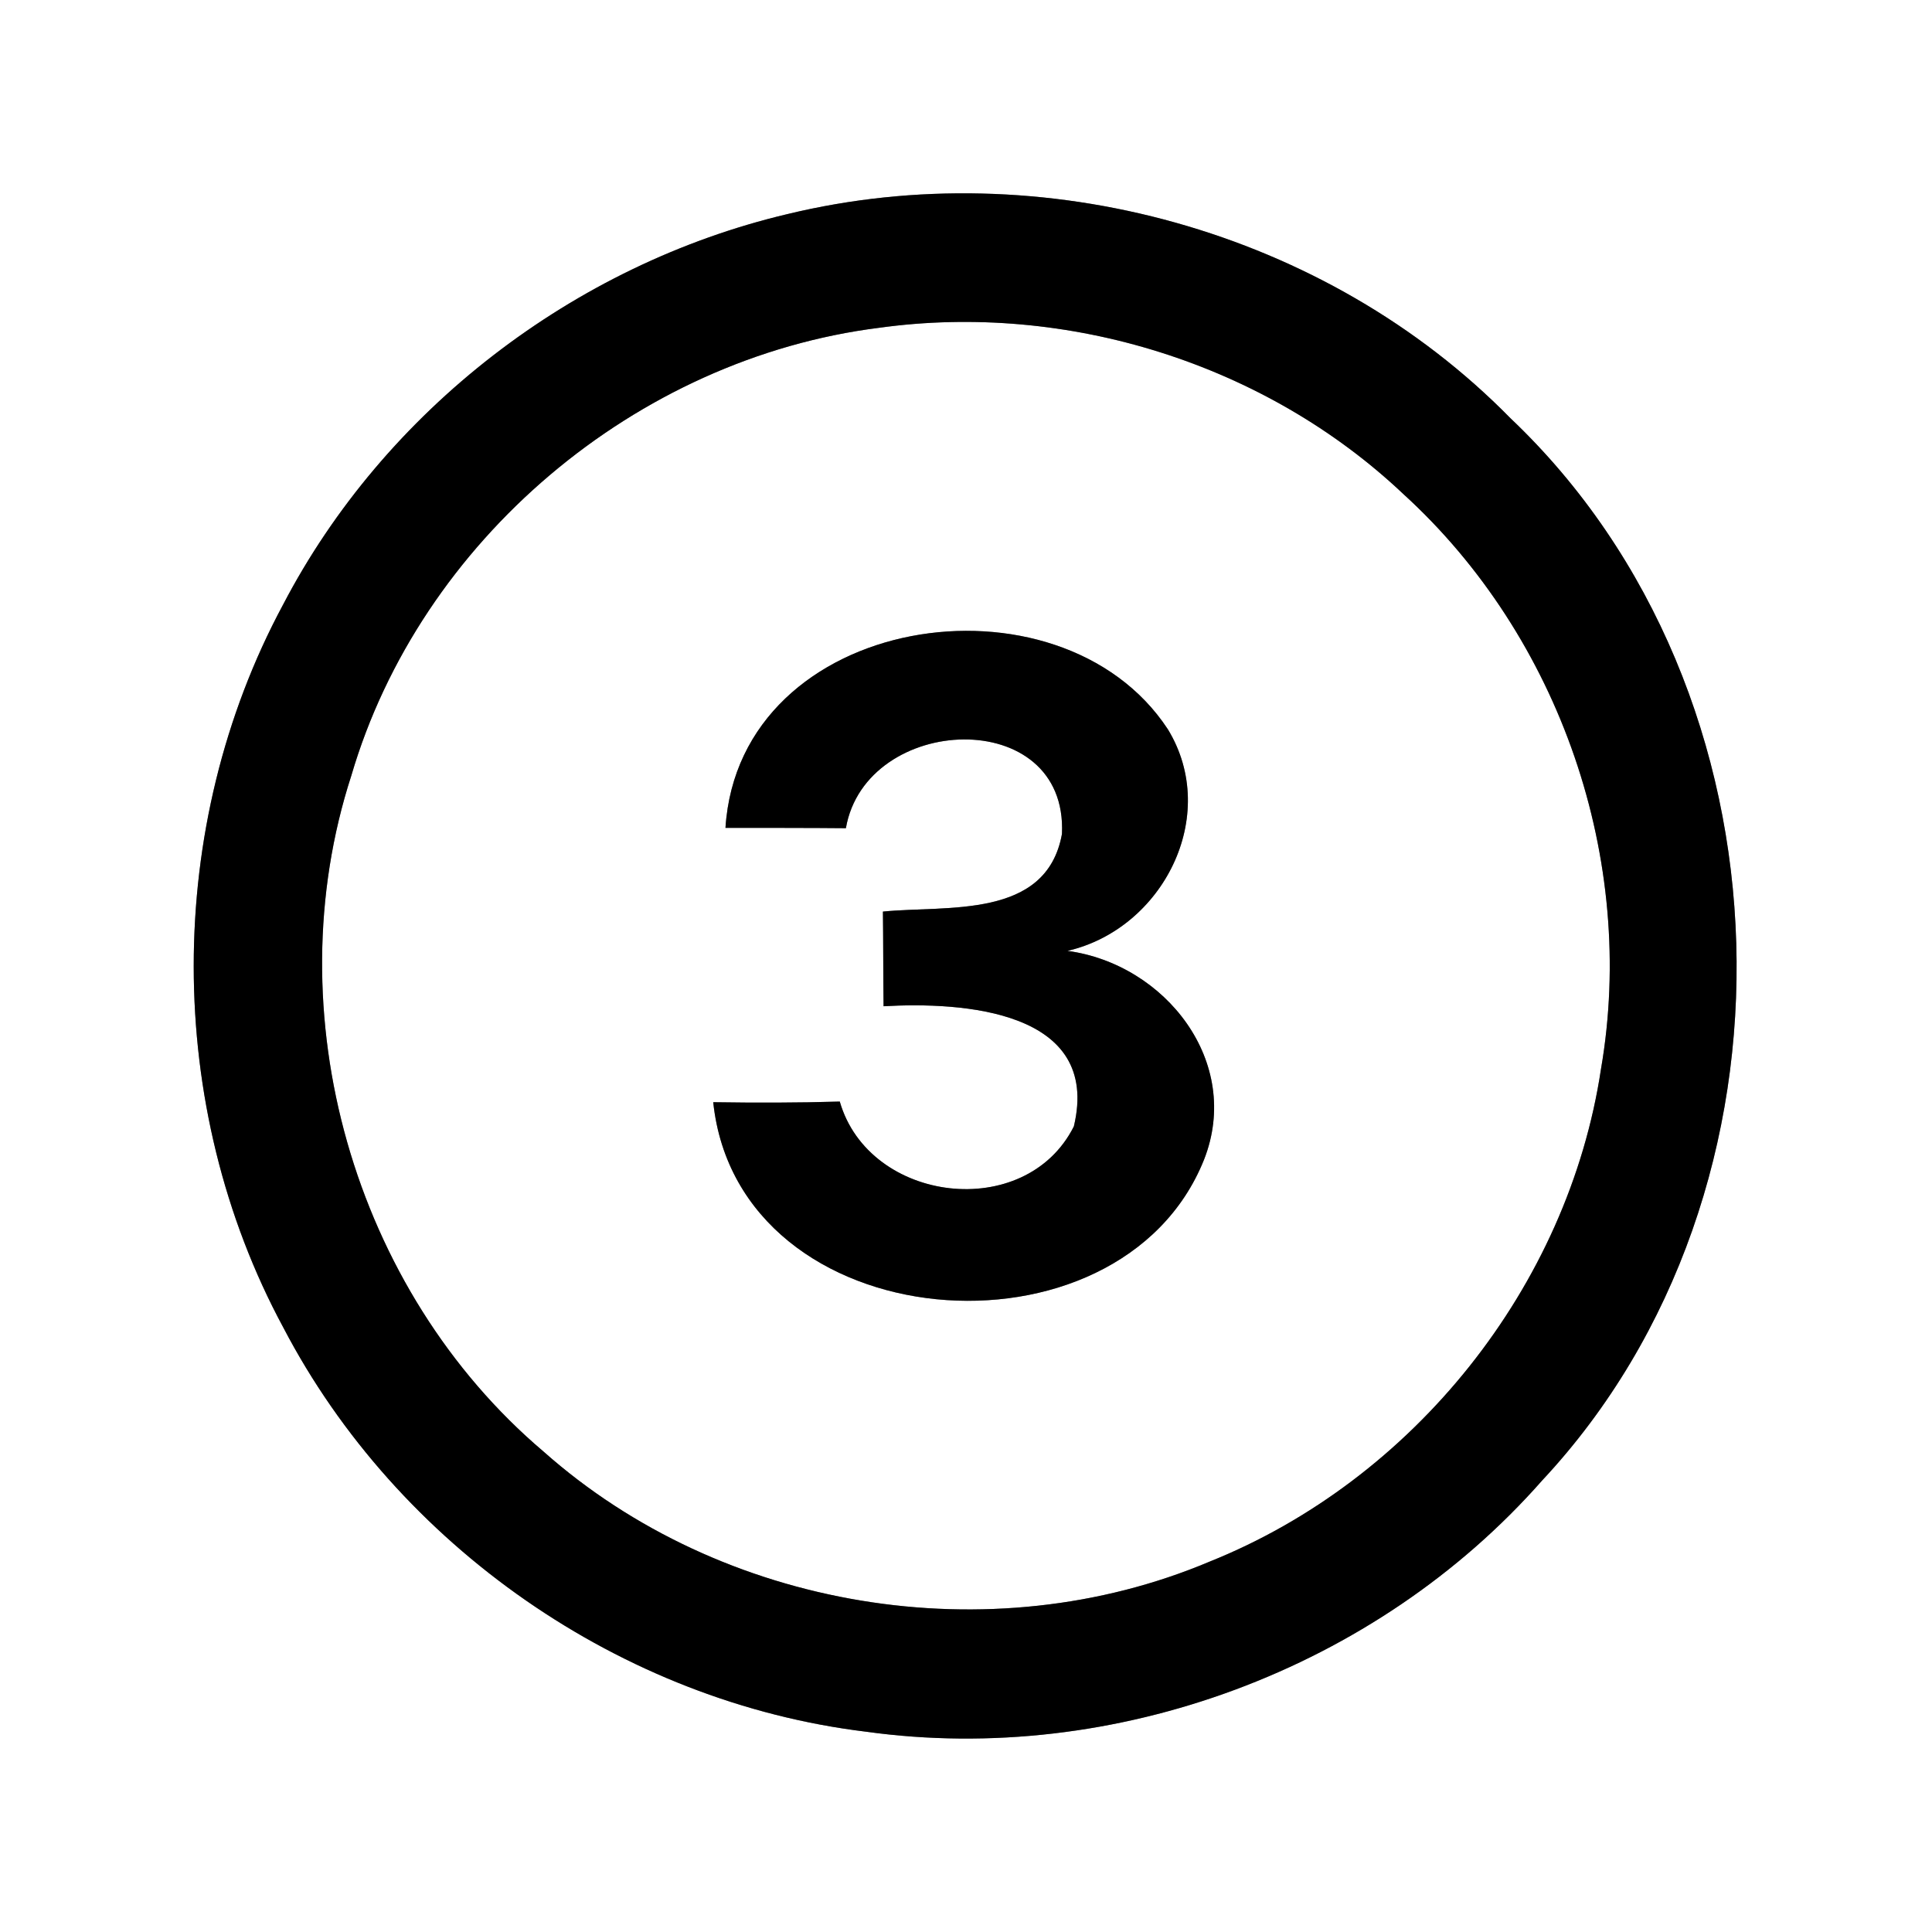<?xml version="1.0" encoding="UTF-8" ?>
<!DOCTYPE svg PUBLIC "-//W3C//DTD SVG 1.1//EN" "http://www.w3.org/Graphics/SVG/1.1/DTD/svg11.dtd">
<svg width="60pt" height="60pt" viewBox="0 0 60 60" version="1.1" xmlns="http://www.w3.org/2000/svg">
<rect x="0" y="0" width="60" height="60" fill="#808080" stroke="none"/>
<g id="#ffffffff">
<path fill="#ffffff" opacity="1.00" d=" M 0.00 0.00 L 60.00 0.00 L 60.00 60.00 L 0.00 60.00 L 0.00 0.00 M 24.45 6.65 C 17.82 8.22 11.94 12.74 8.79 18.78 C 5.09 25.66 5.09 34.36 8.80 41.23 C 12.34 48.01 19.31 52.86 26.90 53.78 C 34.62 54.85 42.74 51.83 47.89 45.98 C 56.32 36.96 55.87 21.49 46.91 12.99 C 41.19 7.16 32.37 4.73 24.45 6.65 Z" />
<path fill="#ffffff" opacity="1.00" d=" M 27.30 10.18 C 33.14 9.37 39.30 11.29 43.59 15.35 C 48.45 19.78 50.84 26.71 49.72 33.20 C 48.70 39.96 43.90 45.96 37.56 48.50 C 30.75 51.37 22.41 49.99 16.88 45.08 C 10.97 40.07 8.52 31.46 10.91 24.09 C 13.05 16.79 19.75 11.13 27.30 10.18 M 22.53 25.71 C 23.46 25.71 25.33 25.71 26.27 25.72 C 26.89 22.15 33.17 21.88 32.98 25.90 C 32.50 28.56 29.41 28.11 27.42 28.31 C 27.43 29.04 27.43 30.51 27.44 31.25 C 29.88 31.11 34.21 31.37 33.35 34.98 C 31.85 37.97 26.99 37.37 26.08 34.21 C 24.77 34.25 23.46 34.25 22.15 34.23 C 22.93 41.63 34.77 42.55 37.39 36.02 C 38.59 32.98 36.19 29.94 33.15 29.53 C 36.11 28.85 37.91 25.34 36.27 22.65 C 32.91 17.53 22.96 19.03 22.53 25.71 Z" />
</g>
<g id="#000000ff">
<path fill="#000000" opacity="1.00" d=" M 24.45 6.65 C 32.37 4.73 41.19 7.16 46.91 12.99 C 55.87 21.49 56.32 36.96 47.89 45.98 C 42.74 51.83 34.62 54.85 26.90 53.78 C 19.31 52.86 12.34 48.01 8.80 41.23 C 5.09 34.36 5.09 25.66 8.79 18.78 C 11.94 12.74 17.82 8.22 24.45 6.65 M 27.30 10.18 C 19.75 11.13 13.05 16.79 10.91 24.09 C 8.52 31.46 10.97 40.07 16.88 45.08 C 22.41 49.99 30.75 51.37 37.56 48.50 C 43.90 45.96 48.70 39.96 49.72 33.20 C 50.84 26.71 48.45 19.78 43.59 15.35 C 39.30 11.29 33.14 9.37 27.30 10.18 Z" />
<path fill="#000000" opacity="1.00" d=" M 22.53 25.71 C 22.96 19.03 32.91 17.53 36.27 22.65 C 37.91 25.34 36.11 28.85 33.15 29.53 C 36.19 29.94 38.59 32.98 37.39 36.02 C 34.77 42.55 22.93 41.63 22.15 34.23 C 23.46 34.25 24.77 34.25 26.08 34.21 C 26.99 37.37 31.85 37.97 33.35 34.98 C 34.21 31.37 29.88 31.11 27.44 31.25 C 27.43 30.51 27.43 29.04 27.42 28.31 C 29.41 28.11 32.50 28.56 32.98 25.90 C 33.17 21.88 26.89 22.15 26.27 25.72 C 25.33 25.71 23.46 25.71 22.53 25.71 Z" />
</g>
</svg>
